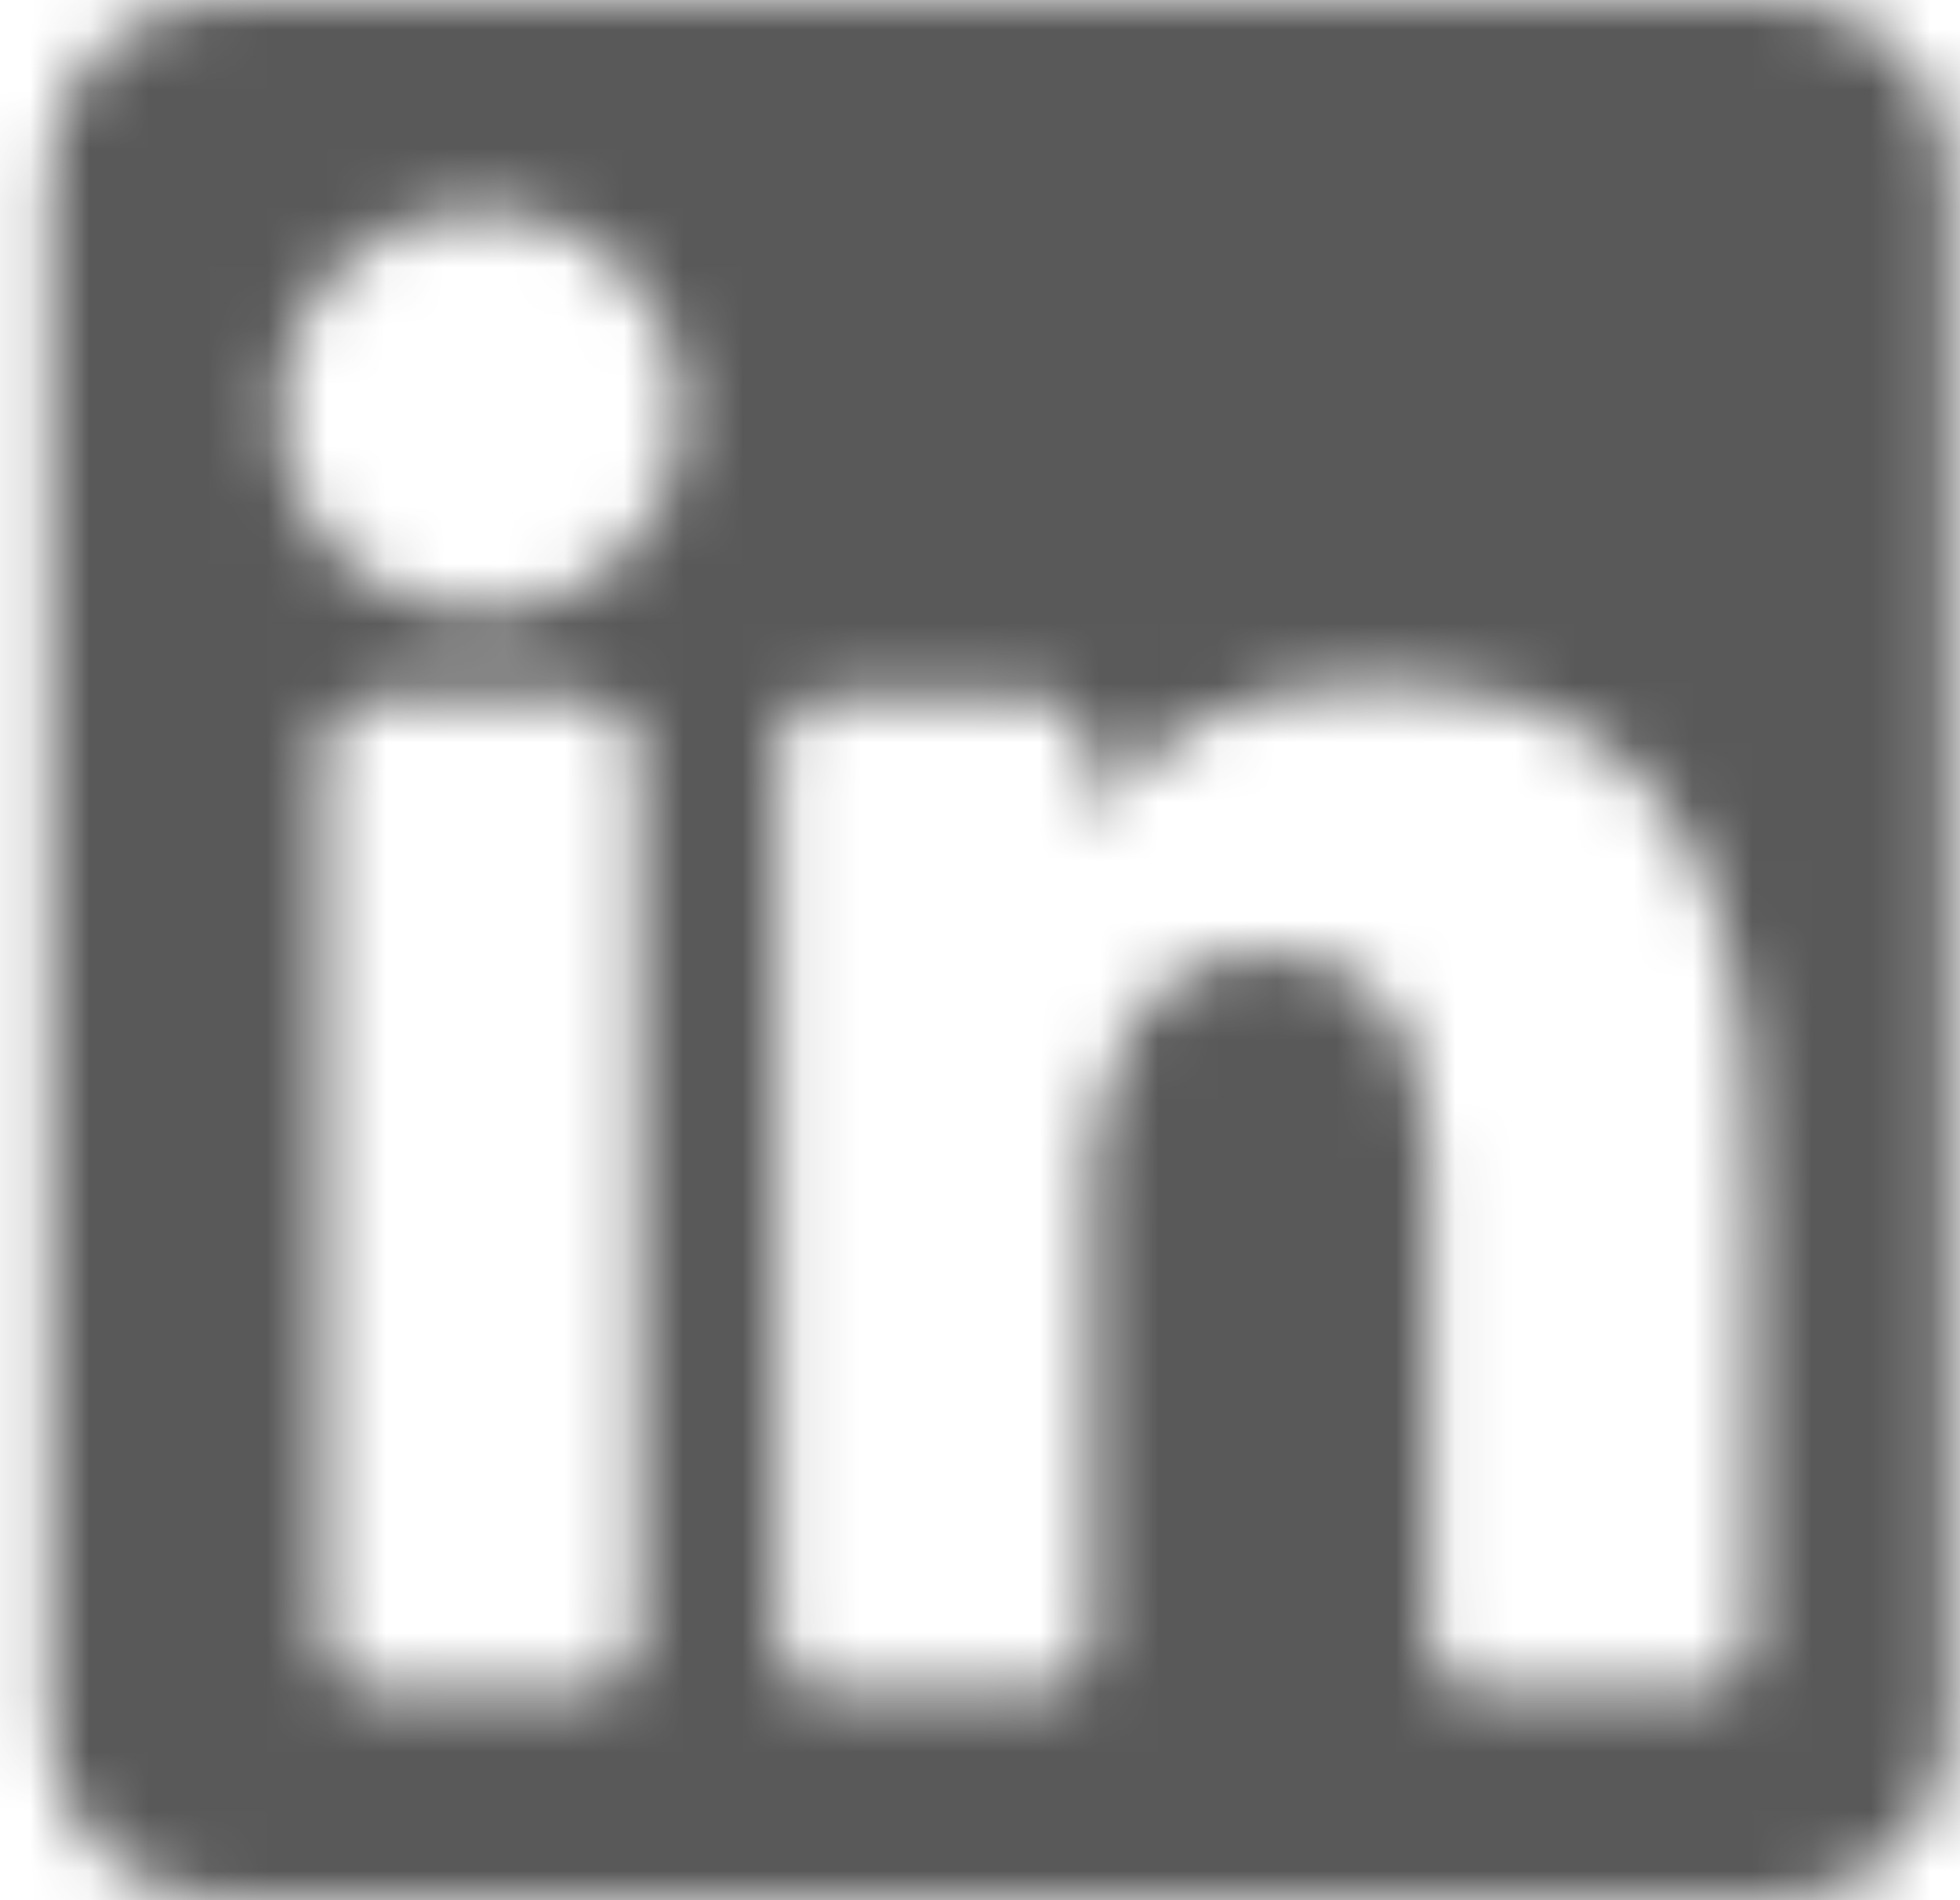 <svg width="33" height="32" viewBox="0 0 33 32" fill="none" xmlns="http://www.w3.org/2000/svg">
<mask id="mask0" mask-type="alpha" maskUnits="userSpaceOnUse" x="0" y="0" width="33" height="32">
<g clip-path="url(#clip0)">
<path d="M29.934 0H3.723C2.124 0 0.828 1.296 0.828 2.895V29.105C0.828 30.704 2.124 32 3.723 32H29.934C31.532 32 32.828 30.704 32.828 29.105V2.895C32.828 1.296 31.532 0 29.934 0ZM10.73 27.631C10.73 28.096 10.353 28.473 9.888 28.473H6.302C5.837 28.473 5.46 28.096 5.46 27.631V12.599C5.46 12.134 5.837 11.757 6.302 11.757H9.888C10.353 11.757 10.73 12.134 10.73 12.599V27.631ZM8.095 10.34C6.214 10.34 4.689 8.815 4.689 6.933C4.689 5.052 6.214 3.527 8.095 3.527C9.977 3.527 11.502 5.052 11.502 6.933C11.502 8.815 9.977 10.34 8.095 10.34ZM29.47 27.699C29.47 28.127 29.123 28.473 28.695 28.473H24.848C24.42 28.473 24.073 28.127 24.073 27.699V20.648C24.073 19.596 24.382 16.039 21.324 16.039C18.953 16.039 18.472 18.474 18.375 19.567V27.699C18.375 28.127 18.029 28.473 17.601 28.473H13.879C13.451 28.473 13.105 28.127 13.105 27.699V12.531C13.105 12.104 13.451 11.757 13.879 11.757H17.601C18.029 11.757 18.375 12.104 18.375 12.531V13.843C19.255 12.523 20.561 11.505 23.344 11.505C29.505 11.505 29.47 17.261 29.47 20.424V27.699Z" fill="#0077B7"/>
</g>
</mask>
<g mask="url(#mask0)">
<rect x="-2.187" y="-7.12" width="41.633" height="50.178" fill="#595959"/>
</g>
<defs>
<clipPath id="clip0">
<rect width="32" height="32" fill="white" transform="translate(0.828)"/>
</clipPath>
</defs>
</svg>
